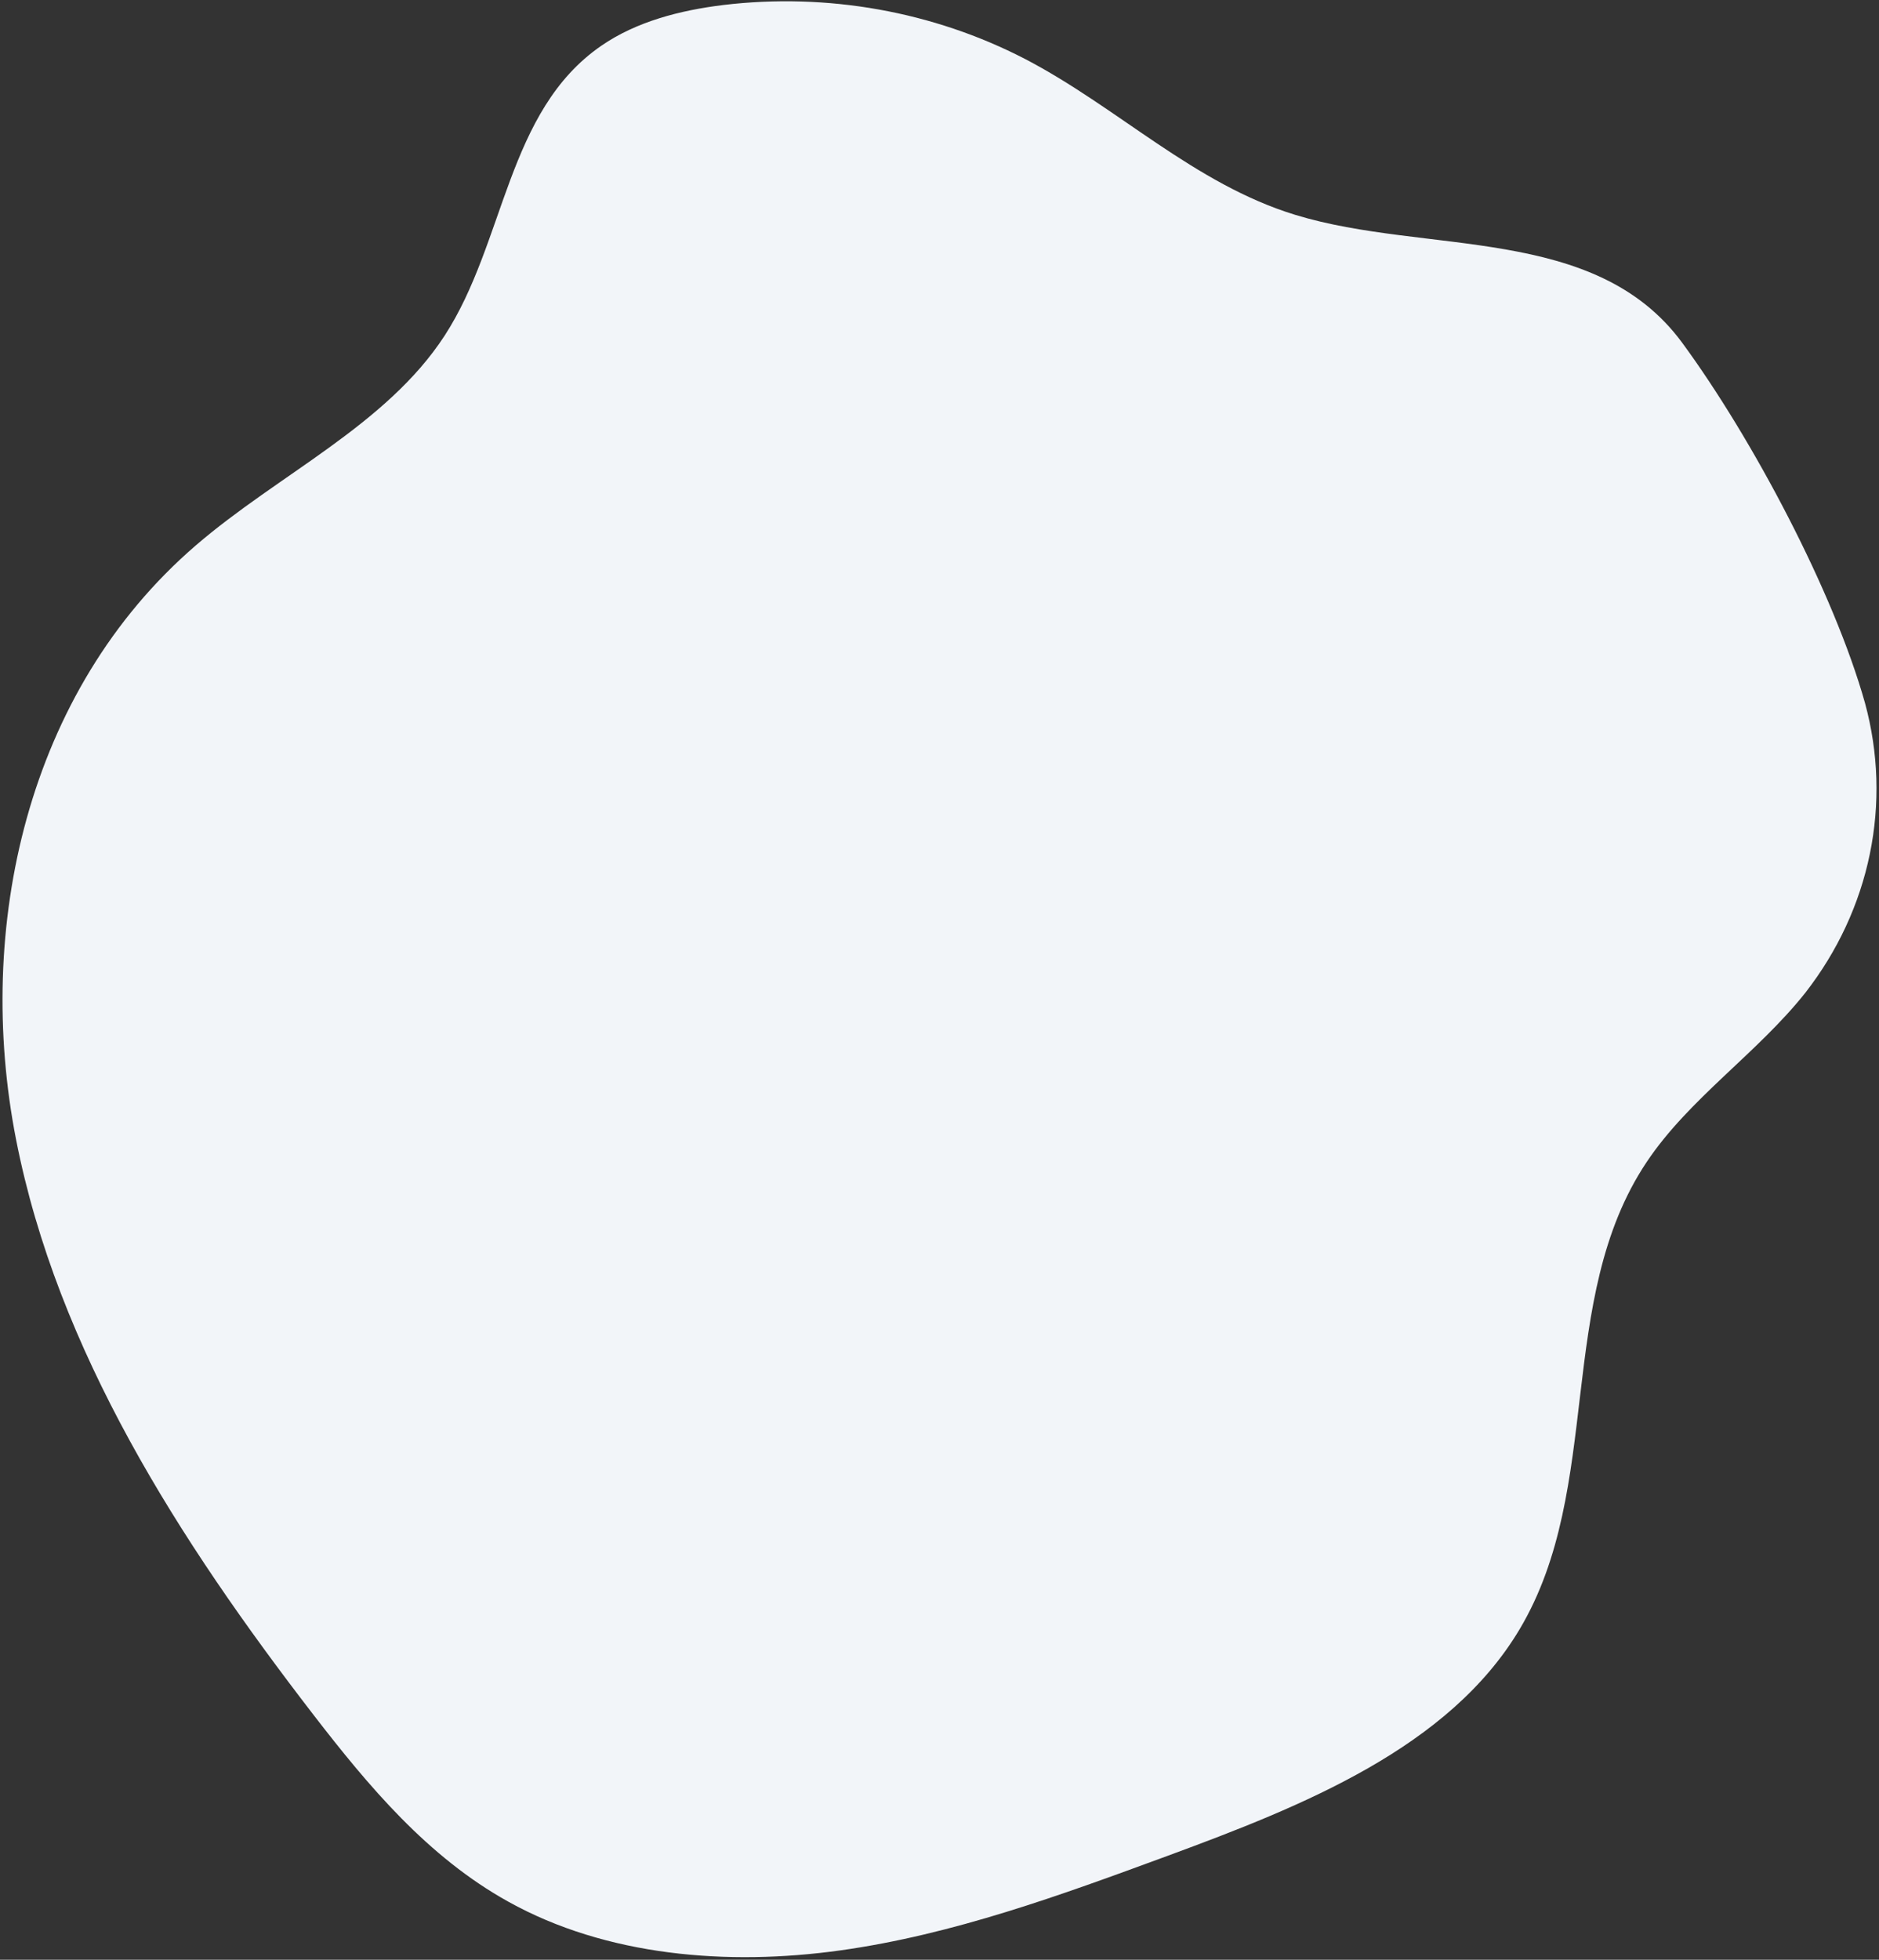 <?xml version="1.0" encoding="UTF-8"?>
<svg width="375px" height="391px" viewBox="0 0 375 391" version="1.1" xmlns="http://www.w3.org/2000/svg" xmlns:xlink="http://www.w3.org/1999/xlink">
    <rect x="0" y="0" width="375" height="391" fill="#333333" stroke="none"/>
    <title>6FB5038C-D8D8-4DD8-B6A8-A48893AEC64A</title>
    <g id="Page-1" stroke="none" stroke-width="1" fill="none" fill-rule="evenodd">
        <g id="Siphome---Dekstop-1440" transform="translate(-147, -1321)" fill="#F2F5F9" fill-rule="nonzero">
            <g id="features" transform="translate(105.5, 802)">
                <g id="illustration" transform="translate(0, 519.256)">
                    <path d="M413.715,140.044 C416.397,149.894 416.722,160.164 414.668,170.134 C412.613,180.114 408.229,189.554 401.822,197.784 C392.256,209.864 378.62,218.884 370.127,231.594 C351.772,259.044 361.625,296.514 344.789,324.784 C330.716,348.434 301.562,360.054 274.491,370.024 C253.234,377.844 231.764,385.724 209.231,388.874 C186.698,392.024 162.465,390.024 142.94,379.154 C126.838,370.224 115.008,356.054 104.082,341.904 C77.223,307.084 52.948,269.184 44.7,227.064 C36.452,184.954 46.74,137.714 80.561,108.574 C97.025,94.384 118.59,84.594 130.207,66.754 C142.398,48.034 142.568,21.904 161.519,8.864 C168.513,4.044 177.207,1.804 185.837,0.744 C206.615,-1.736 227.703,2.024 246.006,11.474 C264.574,21.124 279.816,36.454 300.042,42.624 C326.221,50.614 359.818,44.474 377.217,68.124 C391.193,87.144 407.508,117.894 413.715,140.044 Z" id="Path"></path>
                </g>
            </g>
        </g>
    </g>
</svg>